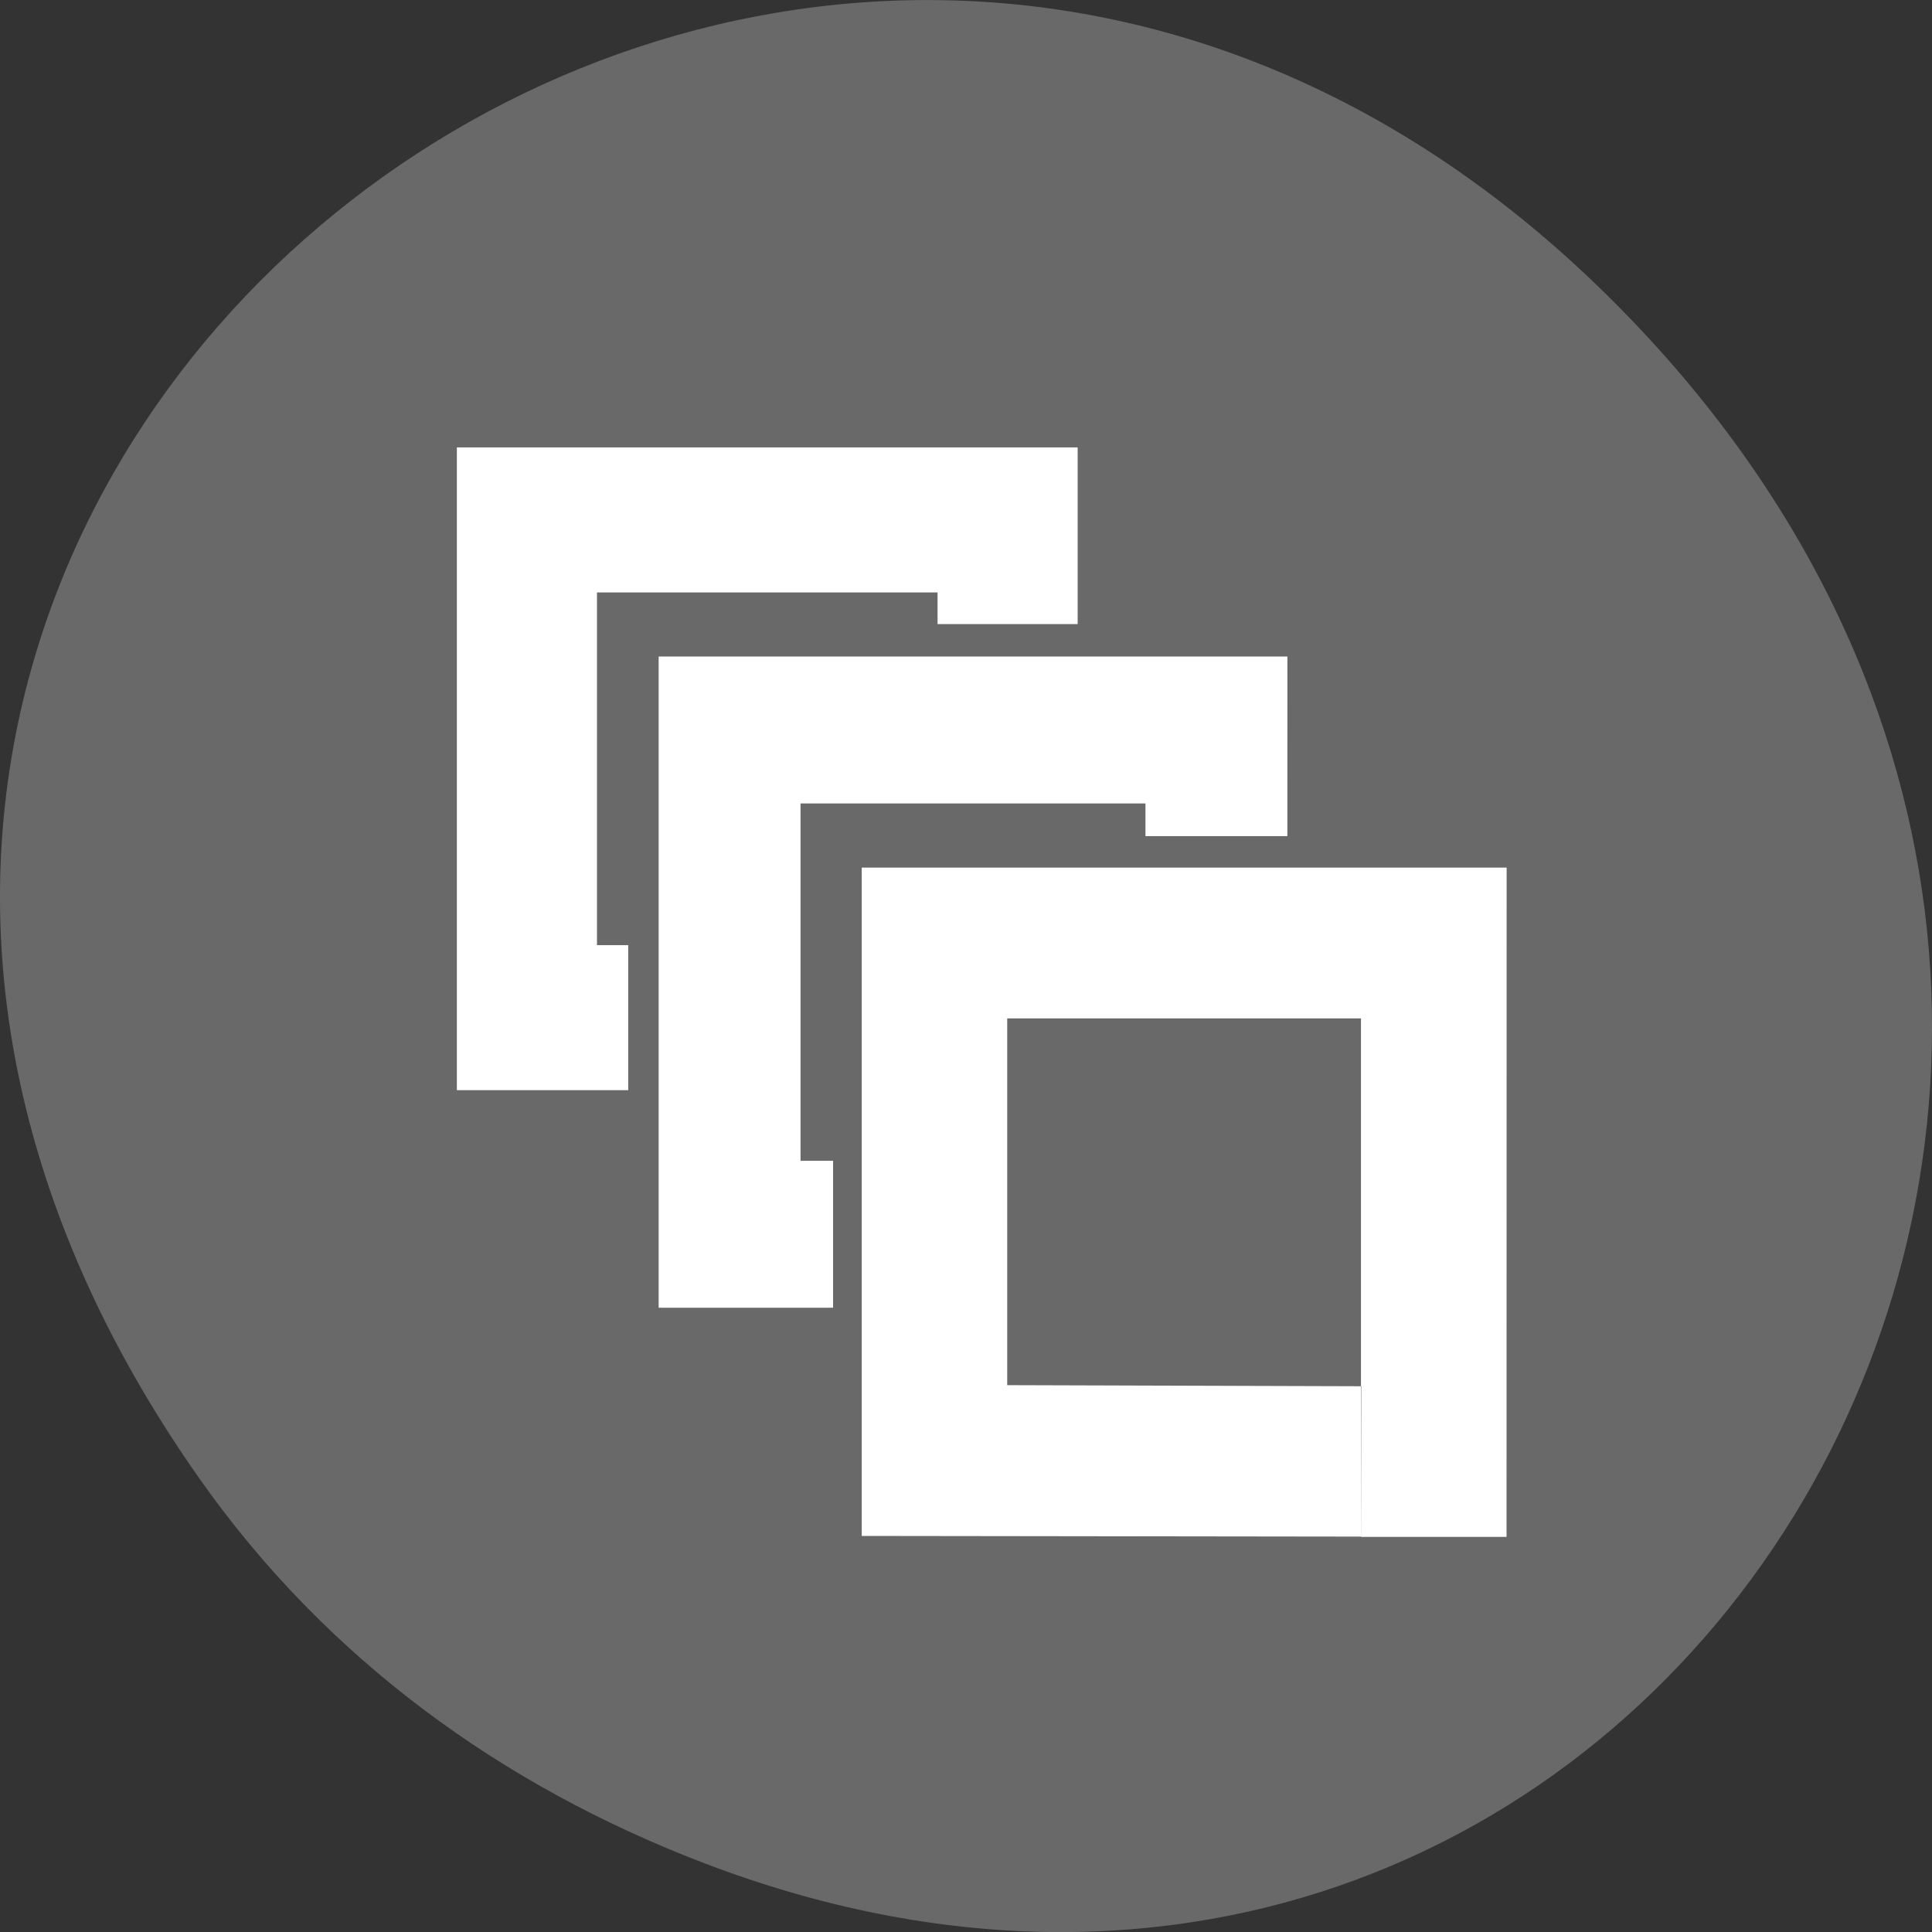 <?xml version="1.0" encoding="UTF-8" standalone="no"?>
<svg
   xmlns:dc="http://purl.org/dc/elements/1.1/"
   xmlns:cc="http://creativecommons.org/ns#"
   xmlns:rdf="http://www.w3.org/1999/02/22-rdf-syntax-ns#"
   xmlns:svg="http://www.w3.org/2000/svg"
   xmlns="http://www.w3.org/2000/svg"
   xmlns:sodipodi="http://sodipodi.sourceforge.net/DTD/sodipodi-0.dtd"
   xmlns:inkscape="http://www.inkscape.org/namespaces/inkscape"
   viewBox="0 0 256 256"
   id="svg2"
   version="1.1"
   inkscape:version="0.91 r13725"
   sodipodi:docname="object-ungroup.svg">
  <rect x="0" y="0" width="256" height="256" fill="#333333" stroke="none"/>
  <sodipodi:namedview
     pagecolor="#ffffff"
     bordercolor="#666666"
     borderopacity="1"
     objecttolerance="10"
     gridtolerance="10"
     guidetolerance="10"
     inkscape:pageopacity="0"
     inkscape:pageshadow="2"
     inkscape:window-width="796"
     inkscape:window-height="480"
     id="namedview34"
     showgrid="false"
     inkscape:zoom="0.921875"
     inkscape:cx="128"
     inkscape:cy="128"
     inkscape:window-x="0"
     inkscape:window-y="25"
     inkscape:window-maximized="0"
     inkscape:current-layer="g22" />
  <defs
     id="defs4">
    <clipPath
       id="clipPath6">
      <path
         d="m 74 56.824 h 129 v 139.69 h -129"
         id="path8" />
    </clipPath>
    <clipPath
       id="clipPath10">
      <path
         d="m 27.707 56.824 h 82.29 v 139.69 h -82.29"
         id="path12" />
    </clipPath>
    <clipPath
       id="clipPath14">
      <path
         d="m 171 132 h 54.625 v 24 h -54.625"
         id="path16" />
    </clipPath>
    <clipPath
       id="clipPath18">
      <path
         d="m 148 97 h 77.63 v 24 h -77.62"
         id="path20" />
    </clipPath>
  </defs>
  <g
     transform="translate(0 -796.36)"
     id="g22">
    <path
       d="m 26.373 992.2 c -92.05 -130.93 77.948 -263.6 186.39 -156.91 102.17 100.51 7.449 256.68 -119.69 207.86 -26.526 -10.185 -49.802 -26.914 -66.7 -50.948 z"
       style="fill:#696969;color:#000;fill-opacity:1"
       id="path24" />
    <g
       transform="matrix(4.641 0 0 4.804 18.769 812.5)"
       style="fill:#fff;fill-rule:evenodd"
       id="g26">
      <path
         d="m 0 0 v 17.724 h 17.729 v -4.892 h -4 v 0.892 h -9.729 v -9.724 h 0.873 v -4 z"
         transform="matrix(0 1 -1 0 26.724 8.981)"
         id="path28" />
      <path
         d="m 17.951 0 h -17.951 v 17.961 h 4.98 v -4.052 h -0.929 v -9.857 h 9.848 v 0.902 h 4.051 z"
         transform="translate(14.761 14.749)"
         id="path30" />
      <path
         d="m 18.413 0 h -18.413 v 18.435 l 14.256 0.018 l 0.008 -4.147 l -10.11 -0.03 v -10.116 h 10.1 v 14.301 h 4.156 z"
         transform="translate(20.559 20.57)"
         id="path32" />
    </g>
  </g>
</svg>
